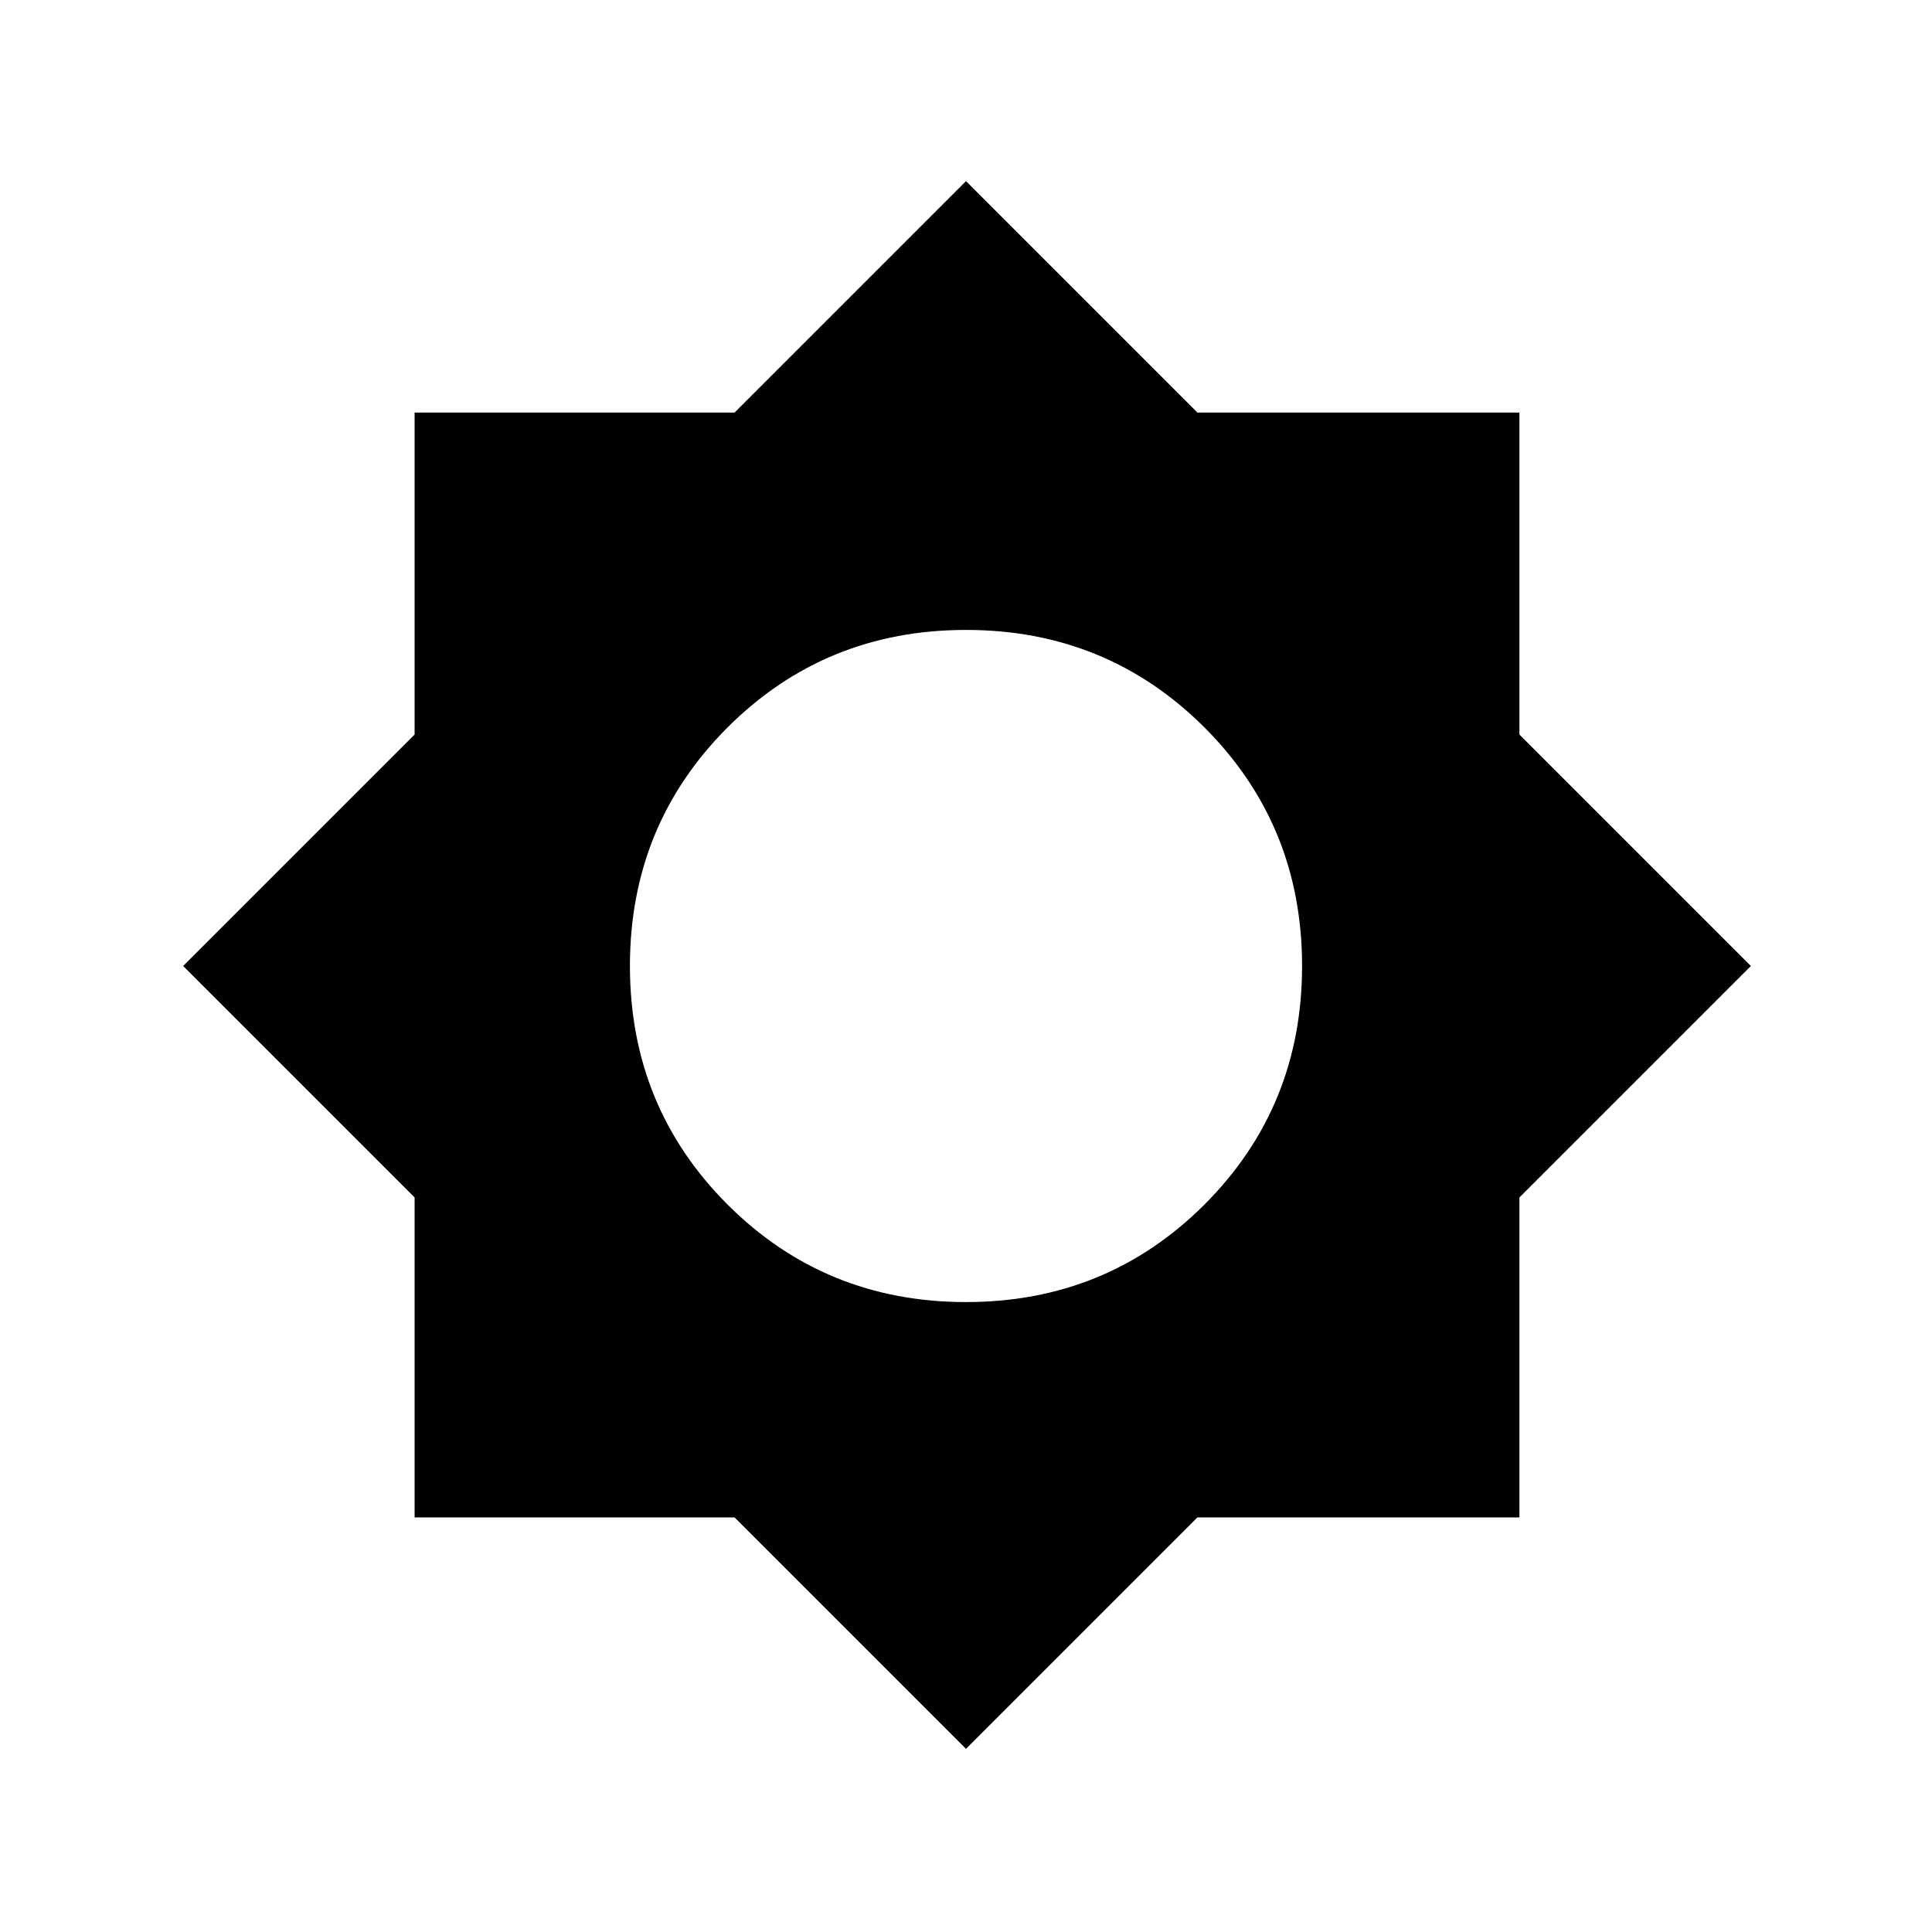 <svg xmlns="http://www.w3.org/2000/svg" height="20" width="20"><path d="M10 18.104 7.604 15.708H4.292V12.396L1.896 10L4.292 7.604V4.271H7.604L10 1.875L12.396 4.271H15.729V7.604L18.125 10L15.729 12.396V15.708H12.396ZM10 13.479Q11.458 13.479 12.469 12.469Q13.479 11.458 13.479 10Q13.479 8.542 12.469 7.531Q11.458 6.521 10 6.521Q8.542 6.521 7.531 7.531Q6.521 8.542 6.521 10Q6.521 11.458 7.531 12.469Q8.542 13.479 10 13.479Z"/></svg>